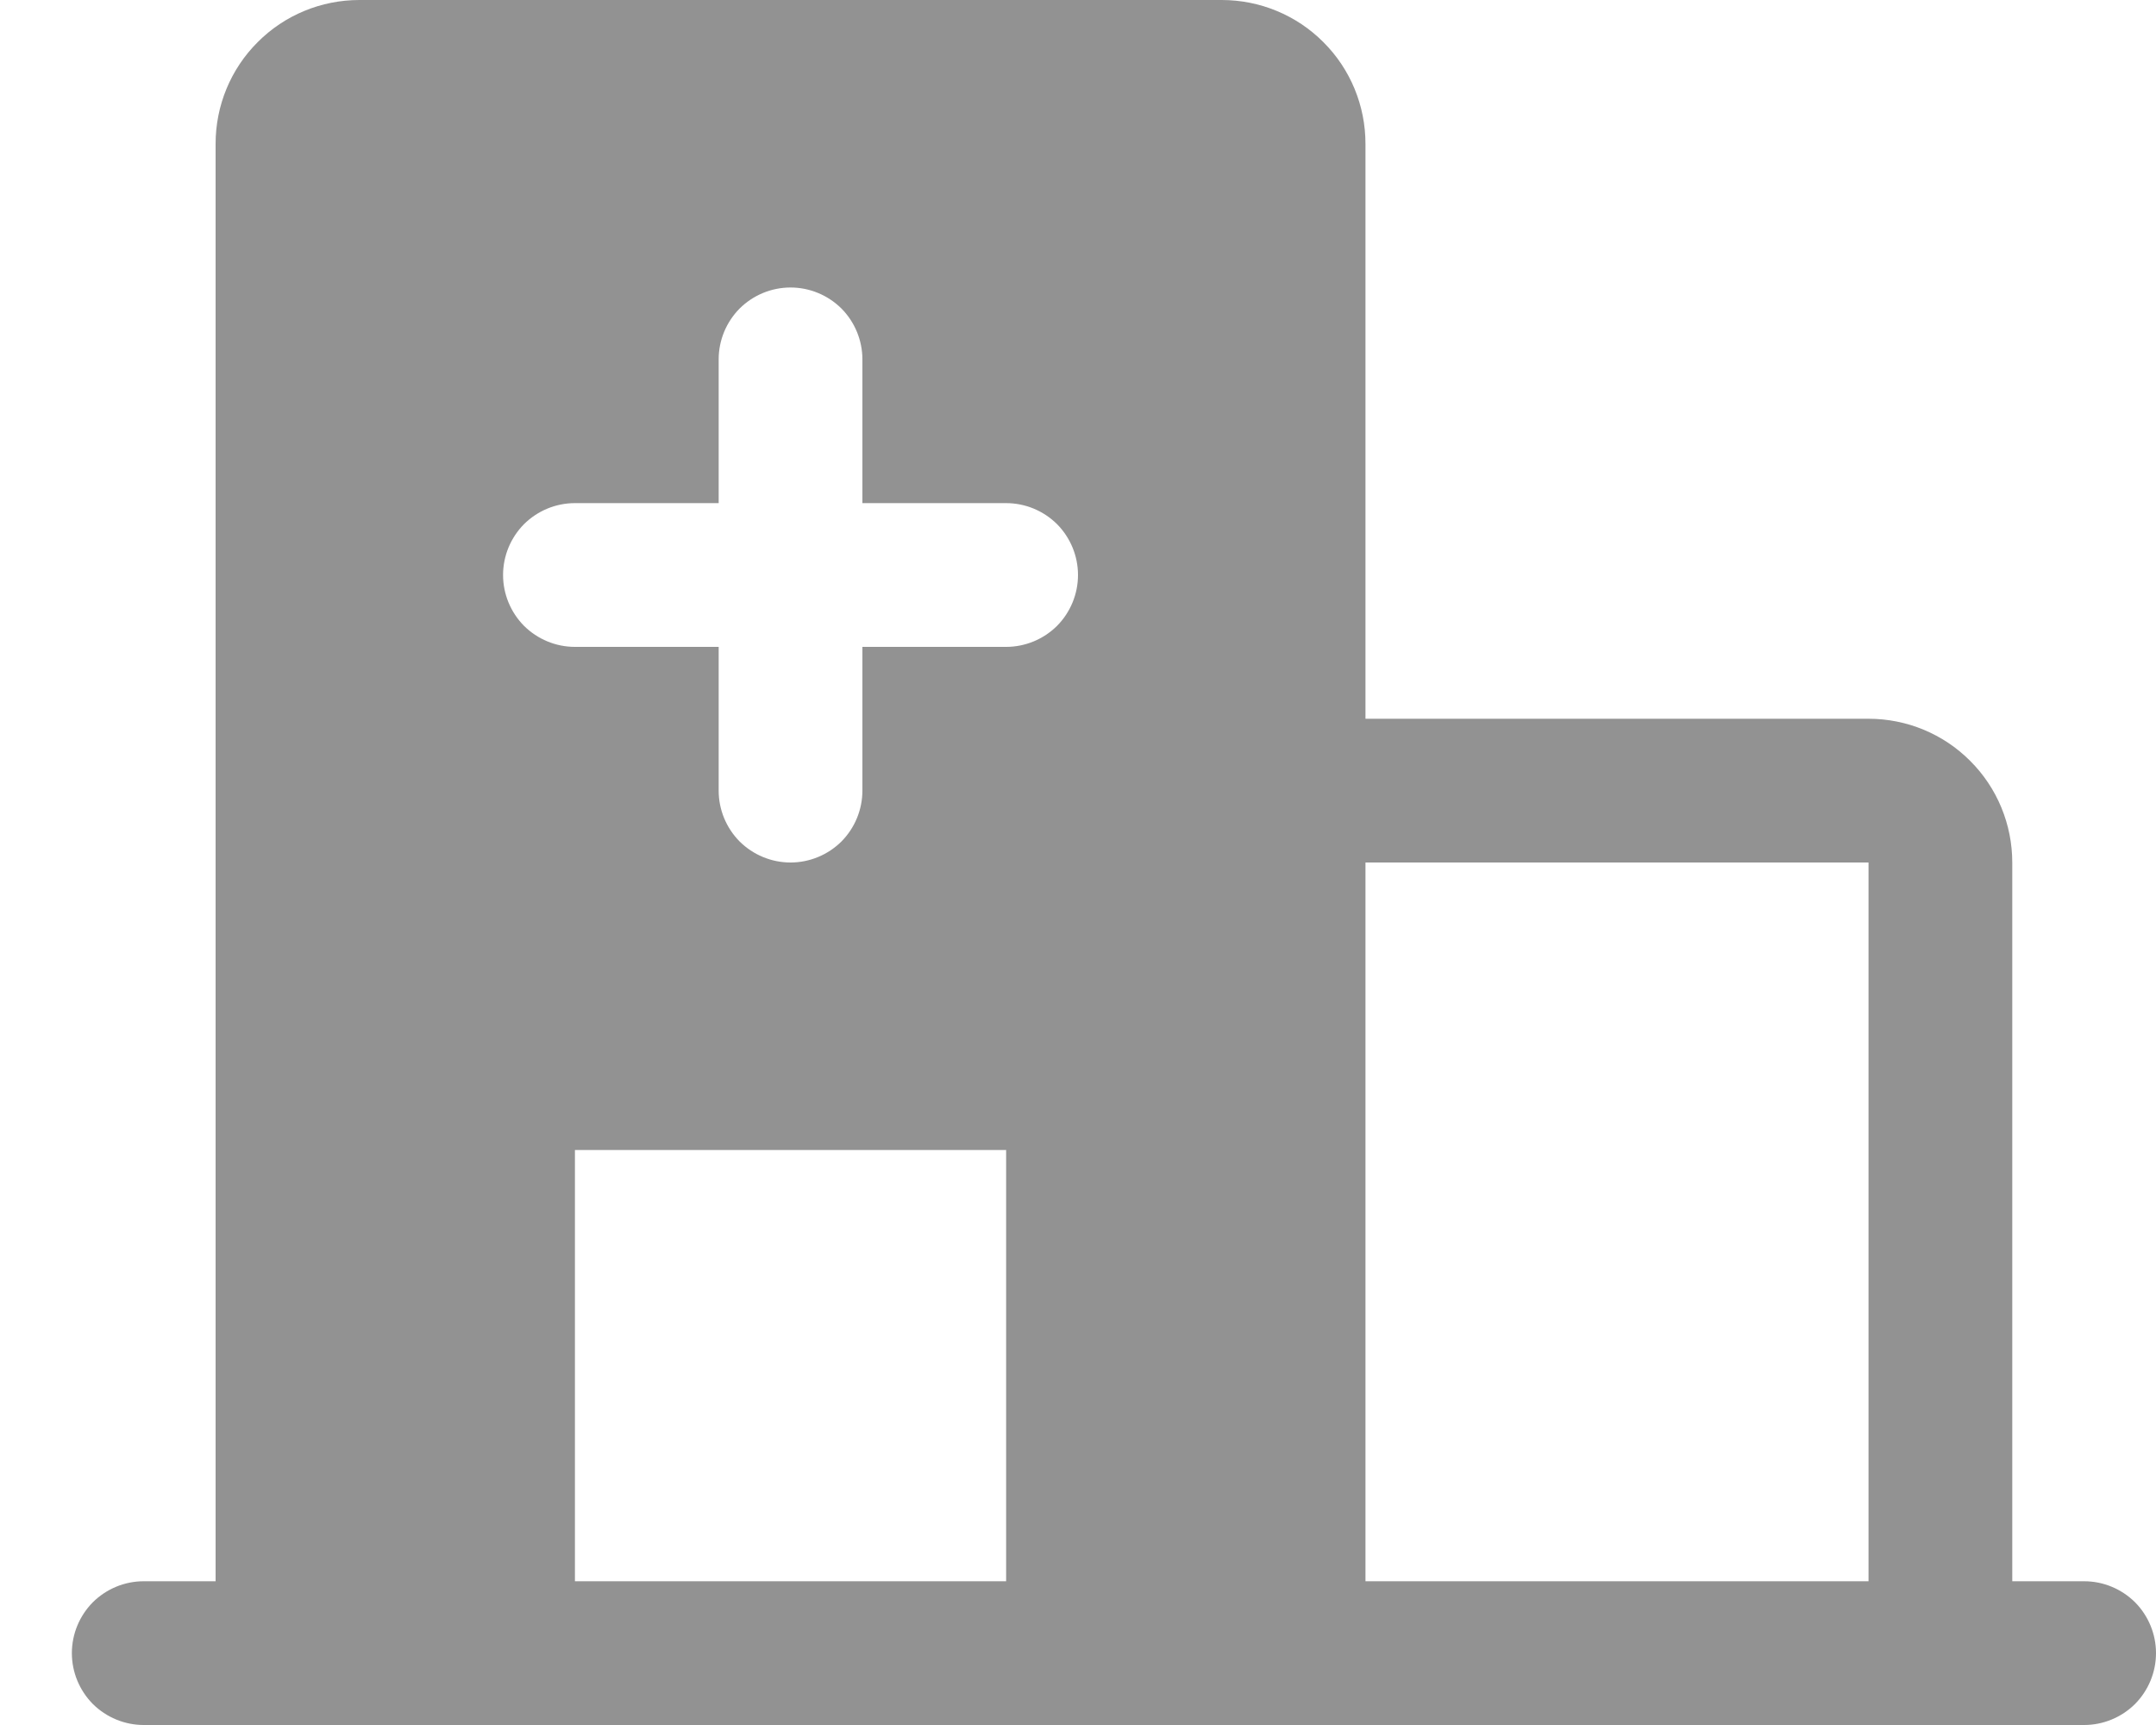 <svg width="15" height="12" viewBox="0 0 15 12" fill="none" xmlns="http://www.w3.org/2000/svg">
<path d="M14.5 11H14V6C14 5.735 13.895 5.48 13.707 5.293C13.52 5.105 13.265 5 13 5H9.5V1C9.5 0.735 9.395 0.48 9.207 0.293C9.02 0.105 8.765 0 8.5 0H2.5C2.235 0 1.98 0.105 1.793 0.293C1.605 0.48 1.5 0.735 1.5 1V11H1C0.867 11 0.74 11.053 0.646 11.146C0.553 11.24 0.5 11.367 0.5 11.5C0.5 11.633 0.553 11.76 0.646 11.854C0.74 11.947 0.867 12 1 12H14.5C14.633 12 14.76 11.947 14.854 11.854C14.947 11.76 15 11.633 15 11.5C15 11.367 14.947 11.24 14.854 11.146C14.76 11.053 14.633 11 14.5 11ZM7 11H4V8H7V11ZM7 4.5H6V5.5C6 5.633 5.947 5.76 5.854 5.854C5.76 5.947 5.633 6 5.5 6C5.367 6 5.24 5.947 5.146 5.854C5.053 5.76 5 5.633 5 5.5V4.5H4C3.867 4.5 3.74 4.447 3.646 4.354C3.553 4.26 3.5 4.133 3.5 4C3.5 3.867 3.553 3.74 3.646 3.646C3.74 3.553 3.867 3.5 4 3.5H5V2.5C5 2.367 5.053 2.24 5.146 2.146C5.24 2.053 5.367 2 5.5 2C5.633 2 5.76 2.053 5.854 2.146C5.947 2.24 6 2.367 6 2.5V3.5H7C7.133 3.5 7.26 3.553 7.354 3.646C7.447 3.74 7.5 3.867 7.5 4C7.5 4.133 7.447 4.26 7.354 4.354C7.26 4.447 7.133 4.5 7 4.5ZM13 11H9.5V6H13V11Z" fill="#868686" fill-opacity="0.9"/>
</svg>
